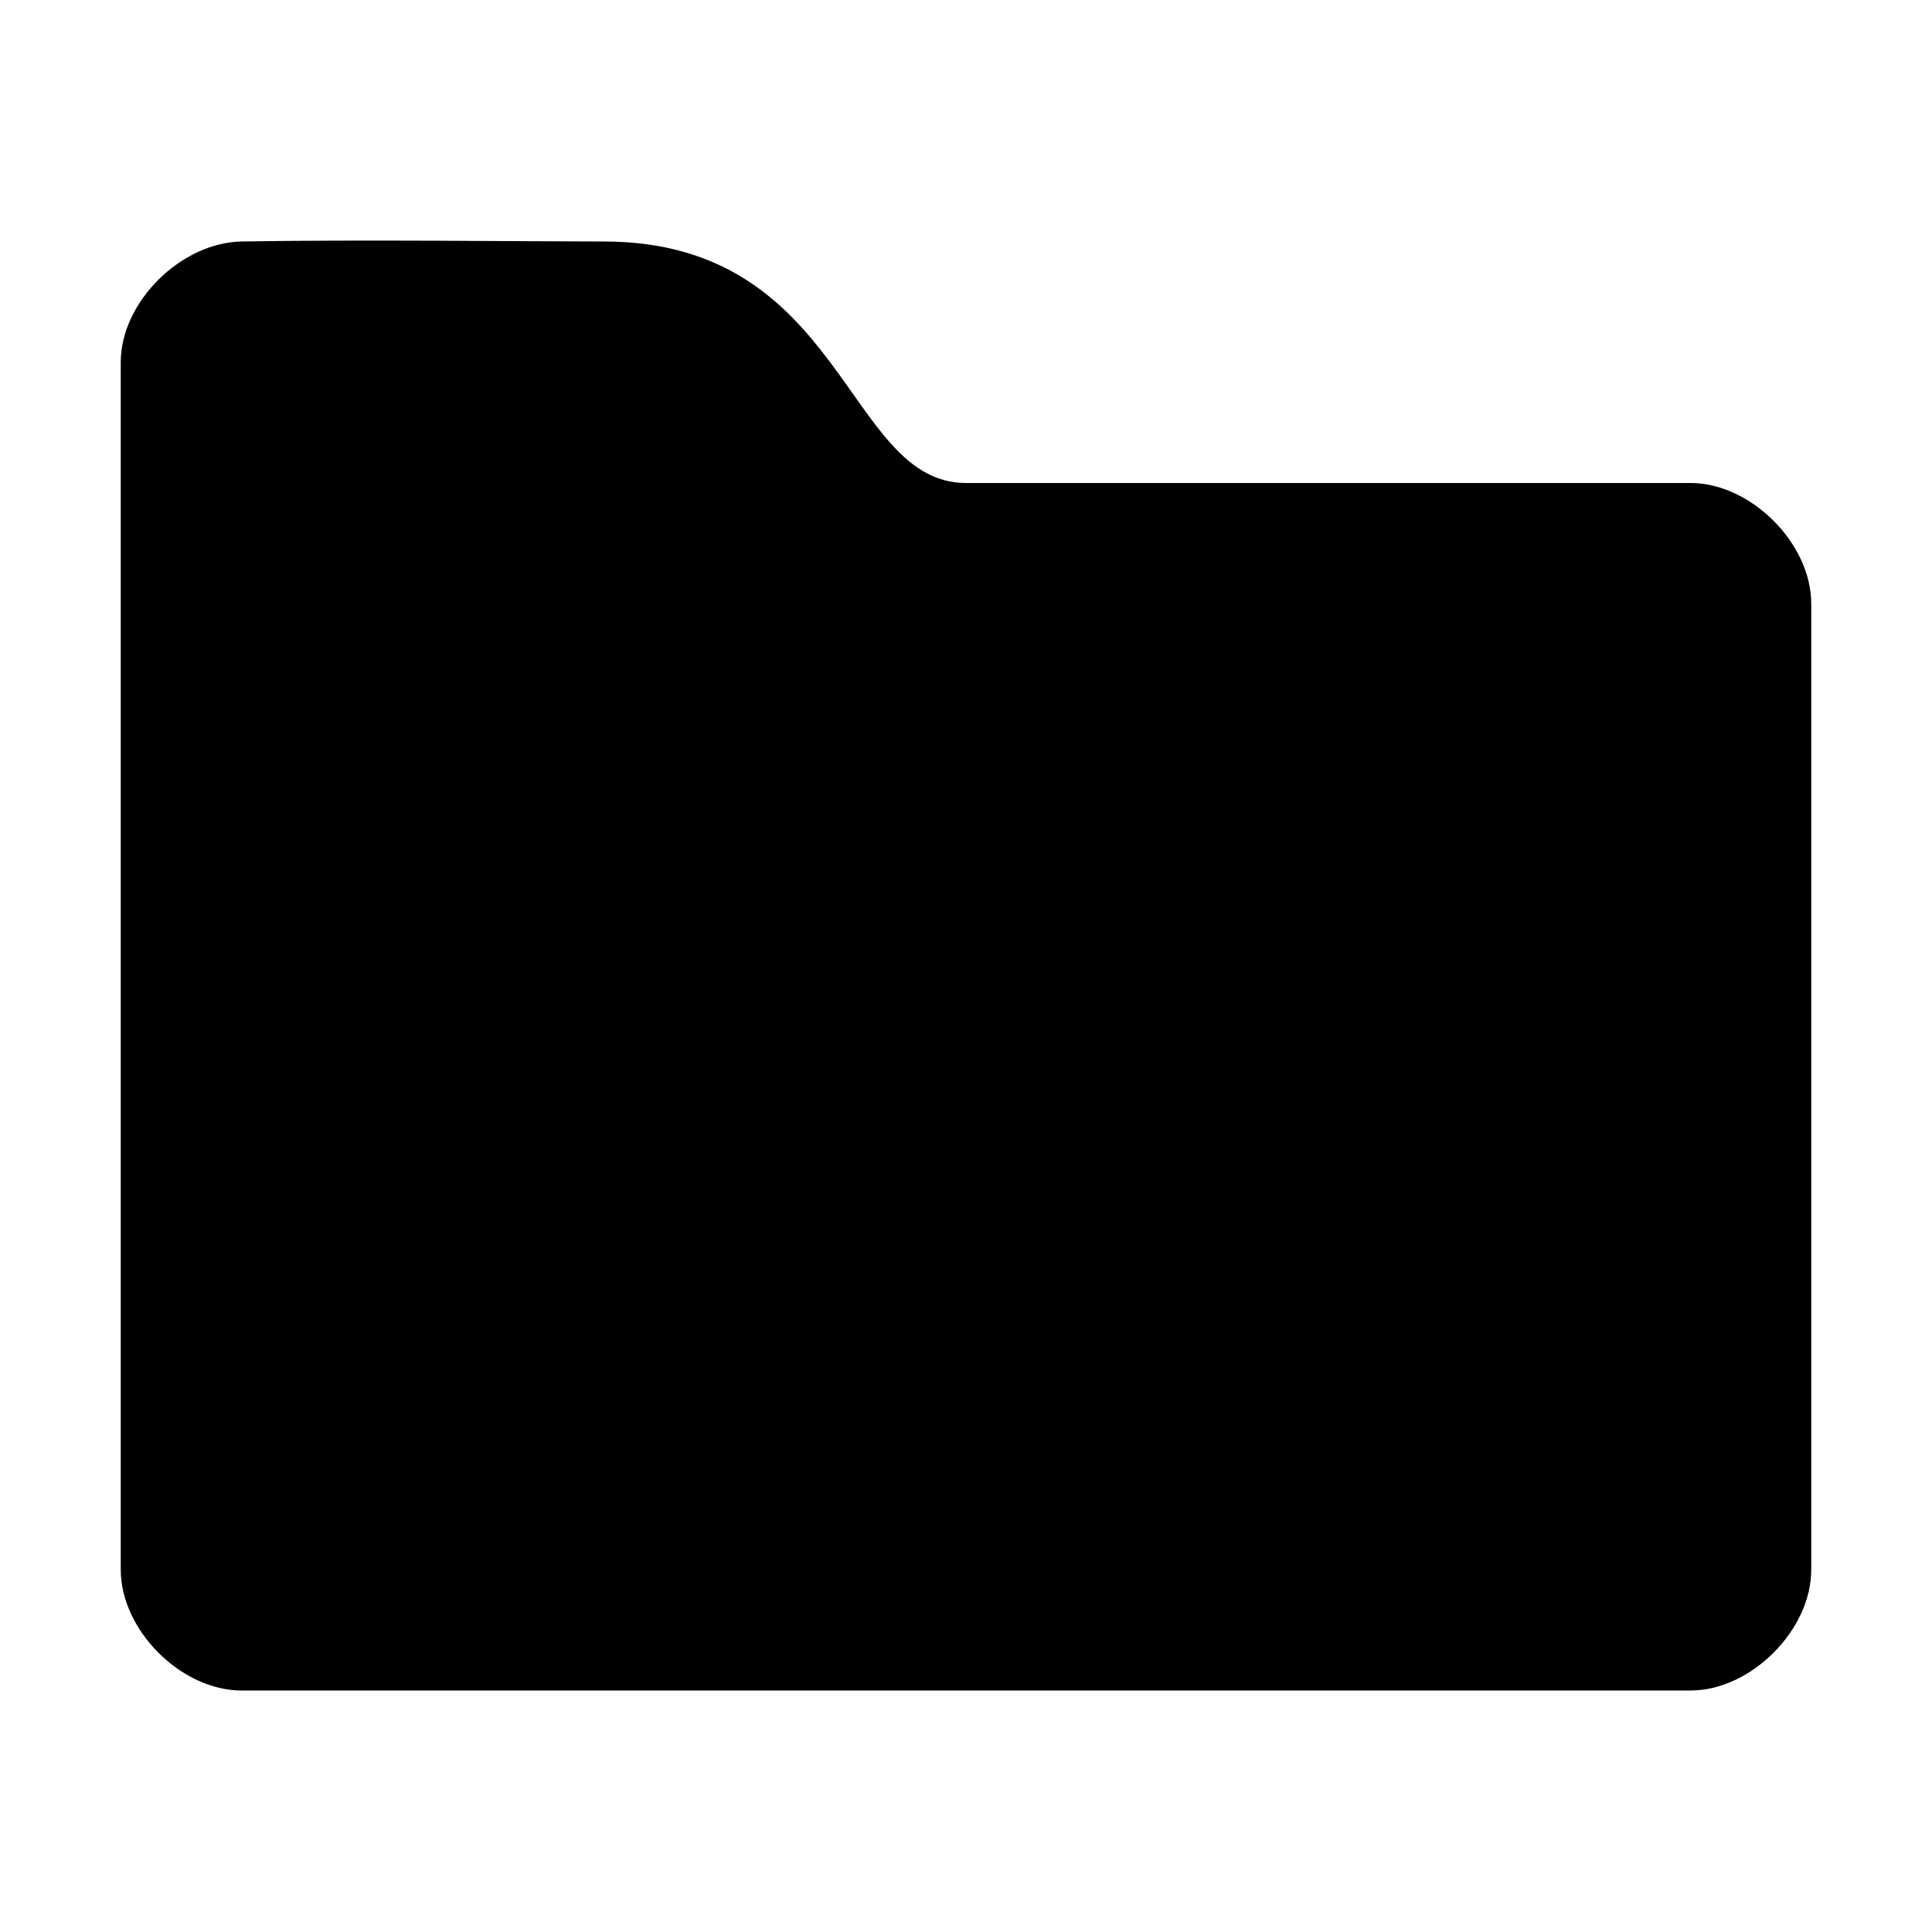 <svg enable-background="new 0 0 512 512" viewBox="0 0 512 512" xmlns="http://www.w3.org/2000/svg"><path d="m160 64c-20.014 0-65.066-.545-96 0-16 .282-32 16-32 32v320c0 16 16 32 32 32h384c16 0 32-16 32-32 0-62.875 0-201.179 0-256 0-16-16-32-32-32-51.555 0-151.323 0-192 0-32 0-32-64-96-64z"/></svg>
